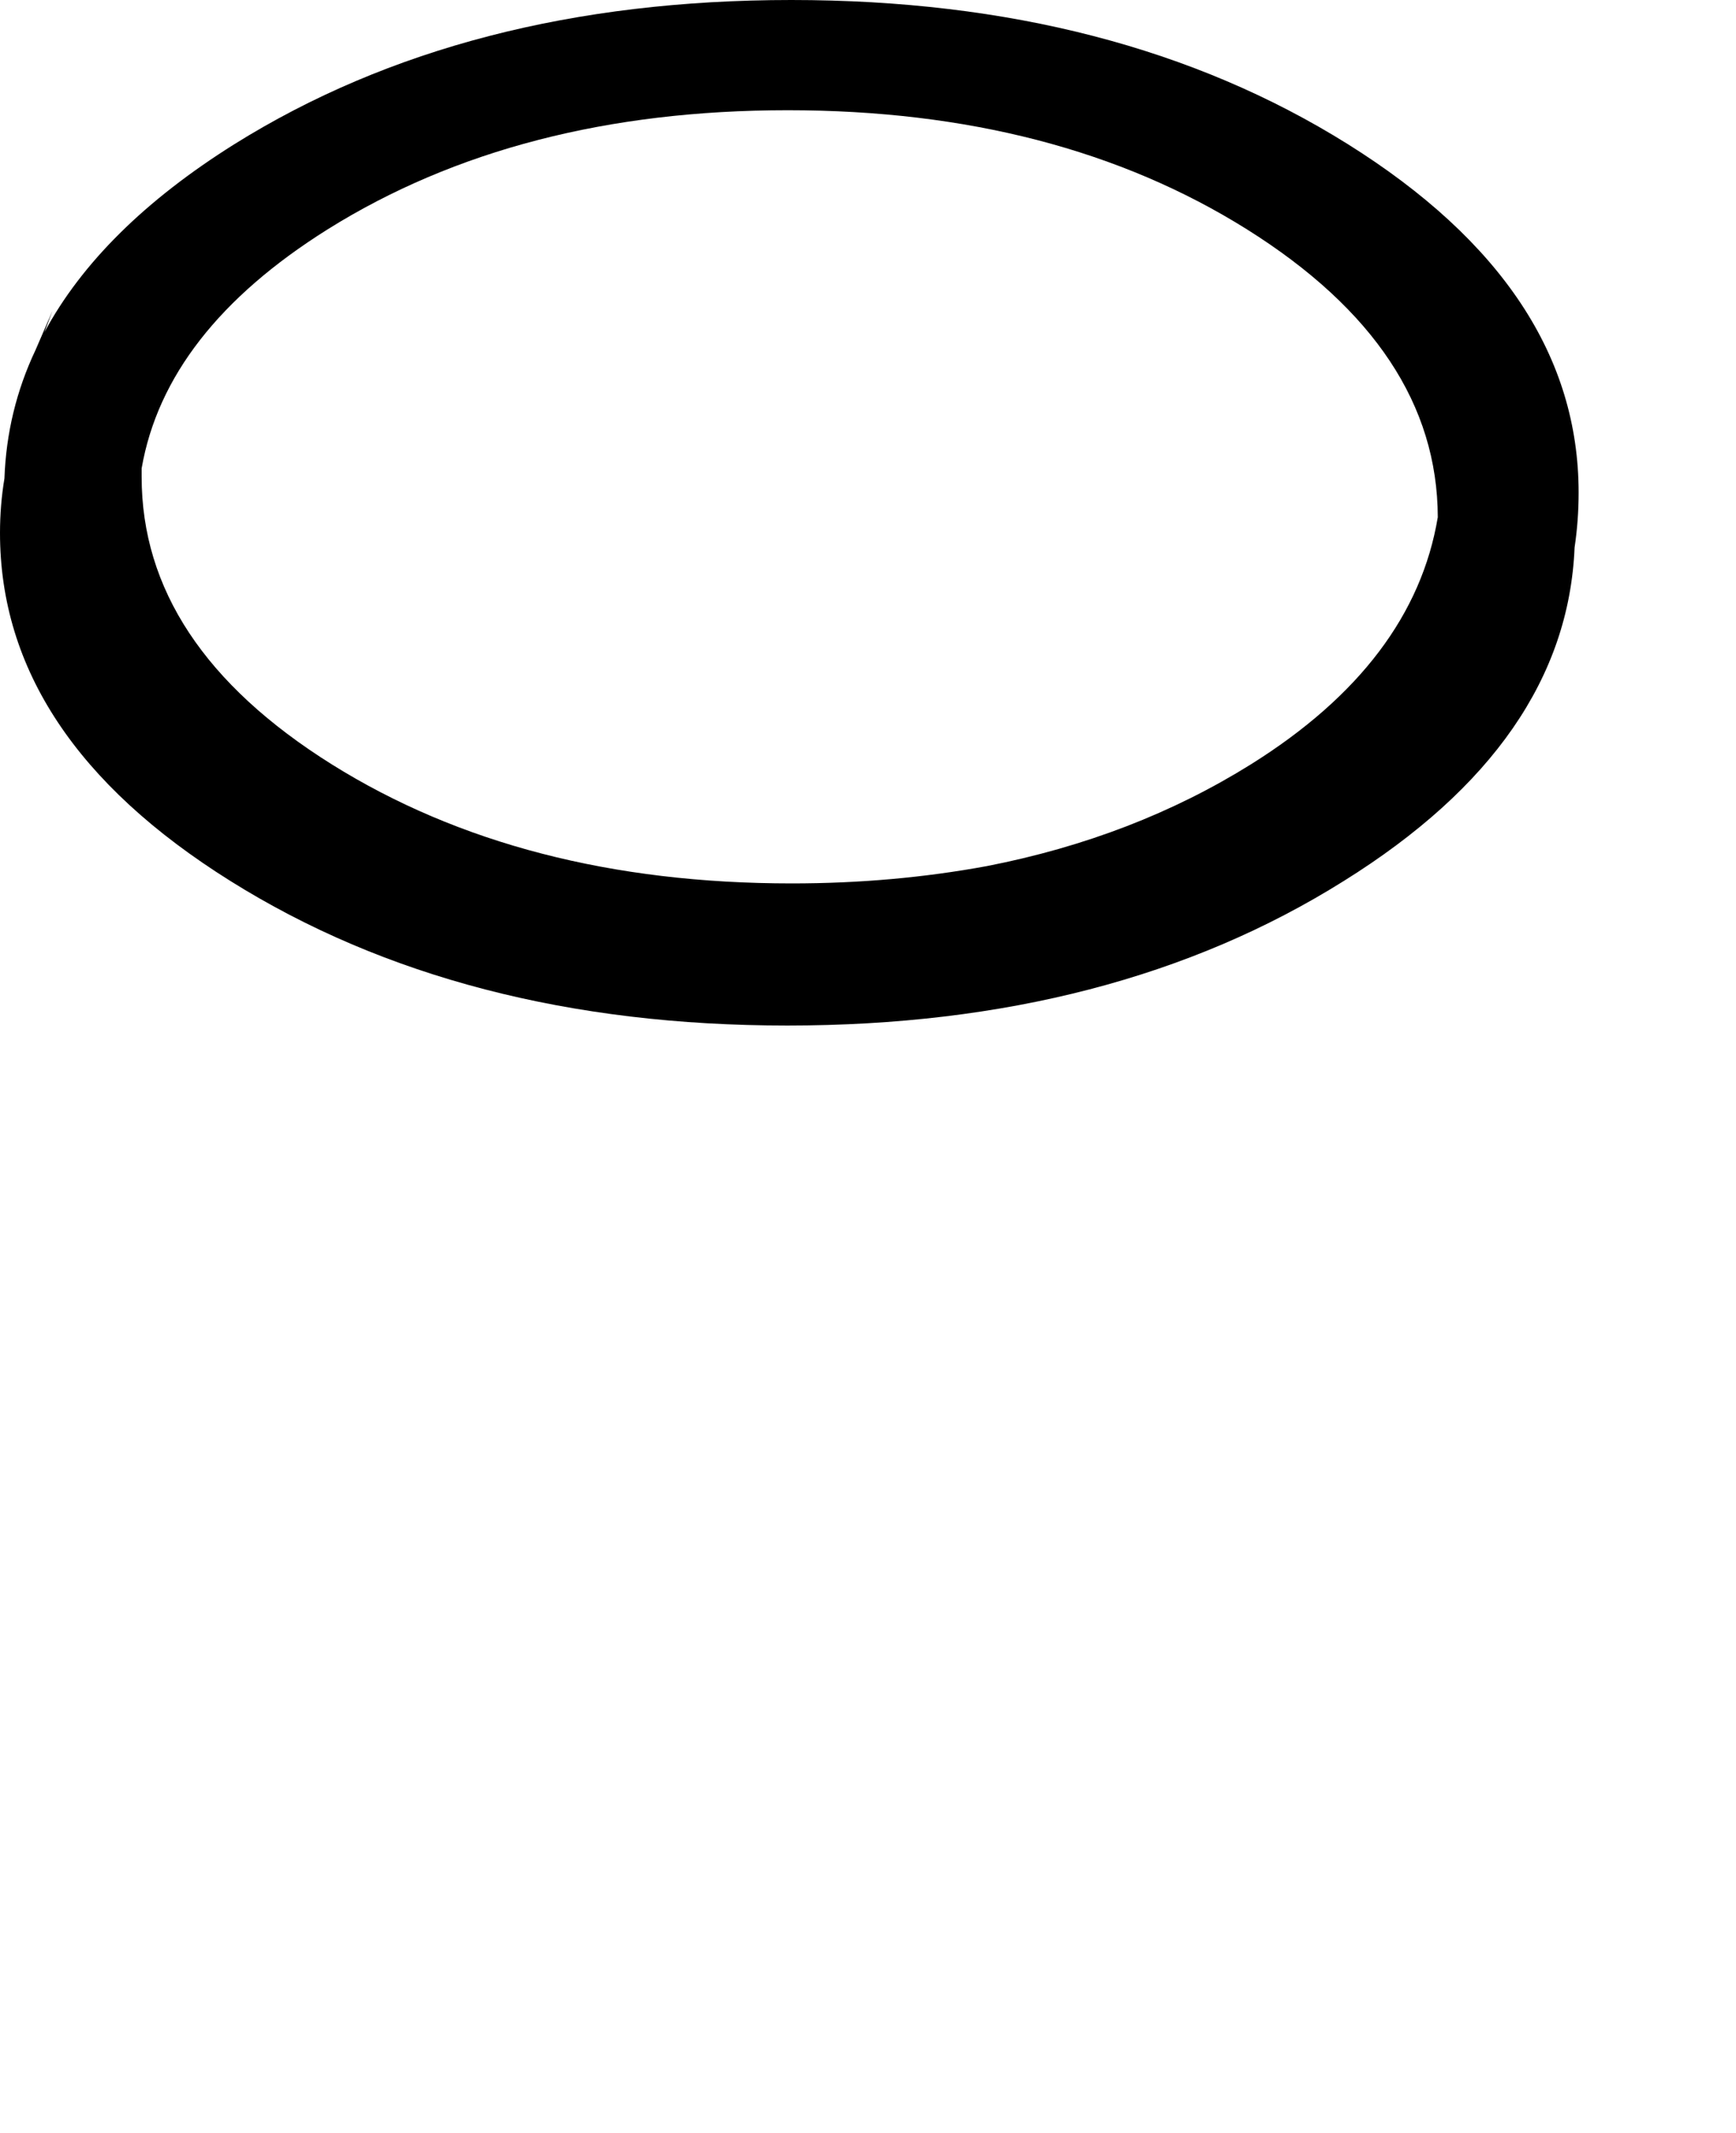 <?xml version="1.0" encoding="UTF-8" standalone="no"?>
<svg xmlns:xlink="http://www.w3.org/1999/xlink" height="264.15px" width="215.1px" xmlns="http://www.w3.org/2000/svg">
  <g transform="matrix(1.0, 0.0, 0.0, 1.0, 10.5, 95.2)">
    <path d="M7.05 -37.2 L7.05 -36.15 Q7.05 -15.3 30.6 -0.55 54.2 14.2 87.6 14.2 100.15 14.2 111.8 12.05 130.0 8.5 144.5 -0.55 164.65 -13.15 167.65 -31.15 167.6 -52.0 144.0 -66.8 120.45 -81.55 87.1 -81.55 53.7 -81.55 30.1 -66.8 10.0 -54.2 7.05 -37.2 M-10.5 -29.2 Q-10.5 -3.95 18.05 13.9 46.65 31.8 87.05 31.8 127.45 31.8 156.0 13.9 183.6 -3.3 184.6 -27.4 185.1 -30.75 185.1 -34.2 185.1 -59.45 156.5 -77.35 127.95 -95.2 87.55 -95.2 47.15 -95.2 18.55 -77.35 1.95 -66.95 -5.0 -54.05 L-4.0 -56.7 Q-5.05 -54.25 -6.1 -51.85 -9.65 -44.35 -9.95 -35.95 -10.5 -32.65 -10.5 -29.2" fill="#000000" fill-rule="evenodd" stroke="none">
      <animate attributeName="fill" dur="2s" repeatCount="indefinite" values="#000000;#000001"/>
      <animate attributeName="fill-opacity" dur="2s" repeatCount="indefinite" values="1.0;1.0"/>
      <animate attributeName="d" dur="2s" repeatCount="indefinite" values="M7.05 -37.2 L7.05 -36.15 Q7.05 -15.3 30.6 -0.55 54.2 14.2 87.6 14.2 100.15 14.2 111.8 12.05 130.0 8.5 144.5 -0.55 164.65 -13.15 167.65 -31.15 167.6 -52.0 144.0 -66.8 120.45 -81.55 87.1 -81.55 53.7 -81.55 30.1 -66.8 10.0 -54.2 7.05 -37.2 M-10.5 -29.2 Q-10.5 -3.95 18.05 13.9 46.65 31.8 87.05 31.8 127.45 31.8 156.0 13.9 183.6 -3.3 184.6 -27.4 185.1 -30.75 185.1 -34.2 185.1 -59.45 156.5 -77.35 127.95 -95.2 87.55 -95.2 47.15 -95.2 18.55 -77.35 1.95 -66.95 -5.0 -54.05 L-4.0 -56.7 Q-5.05 -54.25 -6.1 -51.85 -9.65 -44.35 -9.95 -35.95 -10.5 -32.65 -10.5 -29.2;M26.55 99.95 L26.55 101.0 Q26.55 121.85 50.1 136.6 73.7 151.35 107.1 151.35 119.65 151.35 131.3 149.2 149.5 145.65 164.0 136.6 184.15 124.0 187.15 106.0 187.1 85.15 163.5 70.35 139.95 55.6 106.6 55.6 73.2 55.6 49.6 70.35 29.5 82.95 26.55 99.95 M9.0 107.95 Q9.0 133.2 37.55 151.05 66.15 168.95 106.55 168.95 146.95 168.95 175.5 151.05 203.1 133.85 204.1 109.75 204.6 106.4 204.6 102.95 204.6 77.7 176.0 59.8 147.45 41.95 107.05 41.95 66.65 41.95 38.05 59.8 21.45 70.2 14.5 83.1 L15.5 80.45 Q14.35 82.8 13.4 85.3 9.85 92.8 9.55 101.2 9.0 104.5 9.0 107.95"/>
    </path>
    <path d="M-10.5 -29.2 Q-10.5 -32.65 -9.95 -35.95 -9.65 -44.35 -6.1 -51.85 -5.05 -54.25 -4.0 -56.7 L-5.0 -54.05 Q1.95 -66.95 18.55 -77.35 47.15 -95.2 87.55 -95.2 127.95 -95.2 156.5 -77.35 185.1 -59.45 185.1 -34.2 185.1 -30.75 184.6 -27.4 183.6 -3.3 156.0 13.9 127.45 31.8 87.05 31.8 46.65 31.8 18.05 13.9 -10.5 -3.95 -10.5 -29.2 M7.05 -37.2 Q10.0 -54.2 30.1 -66.8 53.7 -81.55 87.1 -81.55 120.45 -81.55 144.0 -66.8 167.6 -52.0 167.65 -31.15 164.65 -13.15 144.5 -0.55 130.0 8.5 111.8 12.05 100.15 14.2 87.6 14.2 54.2 14.2 30.6 -0.55 7.05 -15.3 7.05 -36.15 L7.05 -37.2" fill="none" stroke="#000000" stroke-linecap="round" stroke-linejoin="round" stroke-opacity="0.0" stroke-width="1.0">
      <animate attributeName="stroke" dur="2s" repeatCount="indefinite" values="#000000;#000001"/>
      <animate attributeName="stroke-width" dur="2s" repeatCount="indefinite" values="0.0;0.0"/>
      <animate attributeName="fill-opacity" dur="2s" repeatCount="indefinite" values="0.0;0.0"/>
      <animate attributeName="d" dur="2s" repeatCount="indefinite" values="M-10.5 -29.2 Q-10.5 -32.65 -9.95 -35.95 -9.65 -44.35 -6.1 -51.85 -5.05 -54.25 -4.0 -56.7 L-5.0 -54.05 Q1.95 -66.95 18.55 -77.35 47.15 -95.2 87.55 -95.2 127.95 -95.2 156.5 -77.35 185.1 -59.45 185.1 -34.2 185.1 -30.75 184.6 -27.4 183.6 -3.3 156.0 13.9 127.45 31.8 87.05 31.8 46.65 31.8 18.05 13.9 -10.5 -3.95 -10.5 -29.2 M7.05 -37.2 Q10.0 -54.2 30.1 -66.8 53.7 -81.55 87.1 -81.55 120.45 -81.55 144.0 -66.8 167.6 -52.0 167.65 -31.15 164.65 -13.15 144.5 -0.55 130.0 8.5 111.8 12.05 100.15 14.2 87.6 14.2 54.2 14.2 30.6 -0.55 7.05 -15.3 7.05 -36.15 L7.05 -37.2;M9.0 107.95 Q9.0 104.5 9.55 101.2 9.85 92.8 13.4 85.3 14.35 82.8 15.5 80.45 L14.5 83.1 Q21.45 70.2 38.05 59.8 66.65 41.95 107.05 41.95 147.45 41.95 176.0 59.8 204.6 77.7 204.6 102.95 204.6 106.4 204.1 109.75 203.1 133.85 175.5 151.05 146.95 168.95 106.55 168.95 66.15 168.95 37.55 151.05 9.0 133.2 9.0 107.95 M26.55 99.95 Q29.5 82.95 49.6 70.35 73.2 55.6 106.6 55.6 139.95 55.6 163.5 70.35 187.1 85.15 187.15 106.0 184.15 124.0 164.0 136.6 149.5 145.65 131.3 149.2 119.65 151.35 107.1 151.35 73.7 151.35 50.1 136.6 26.55 121.85 26.55 101.0 L26.55 99.95"/>
    </path>
  </g>
</svg>
